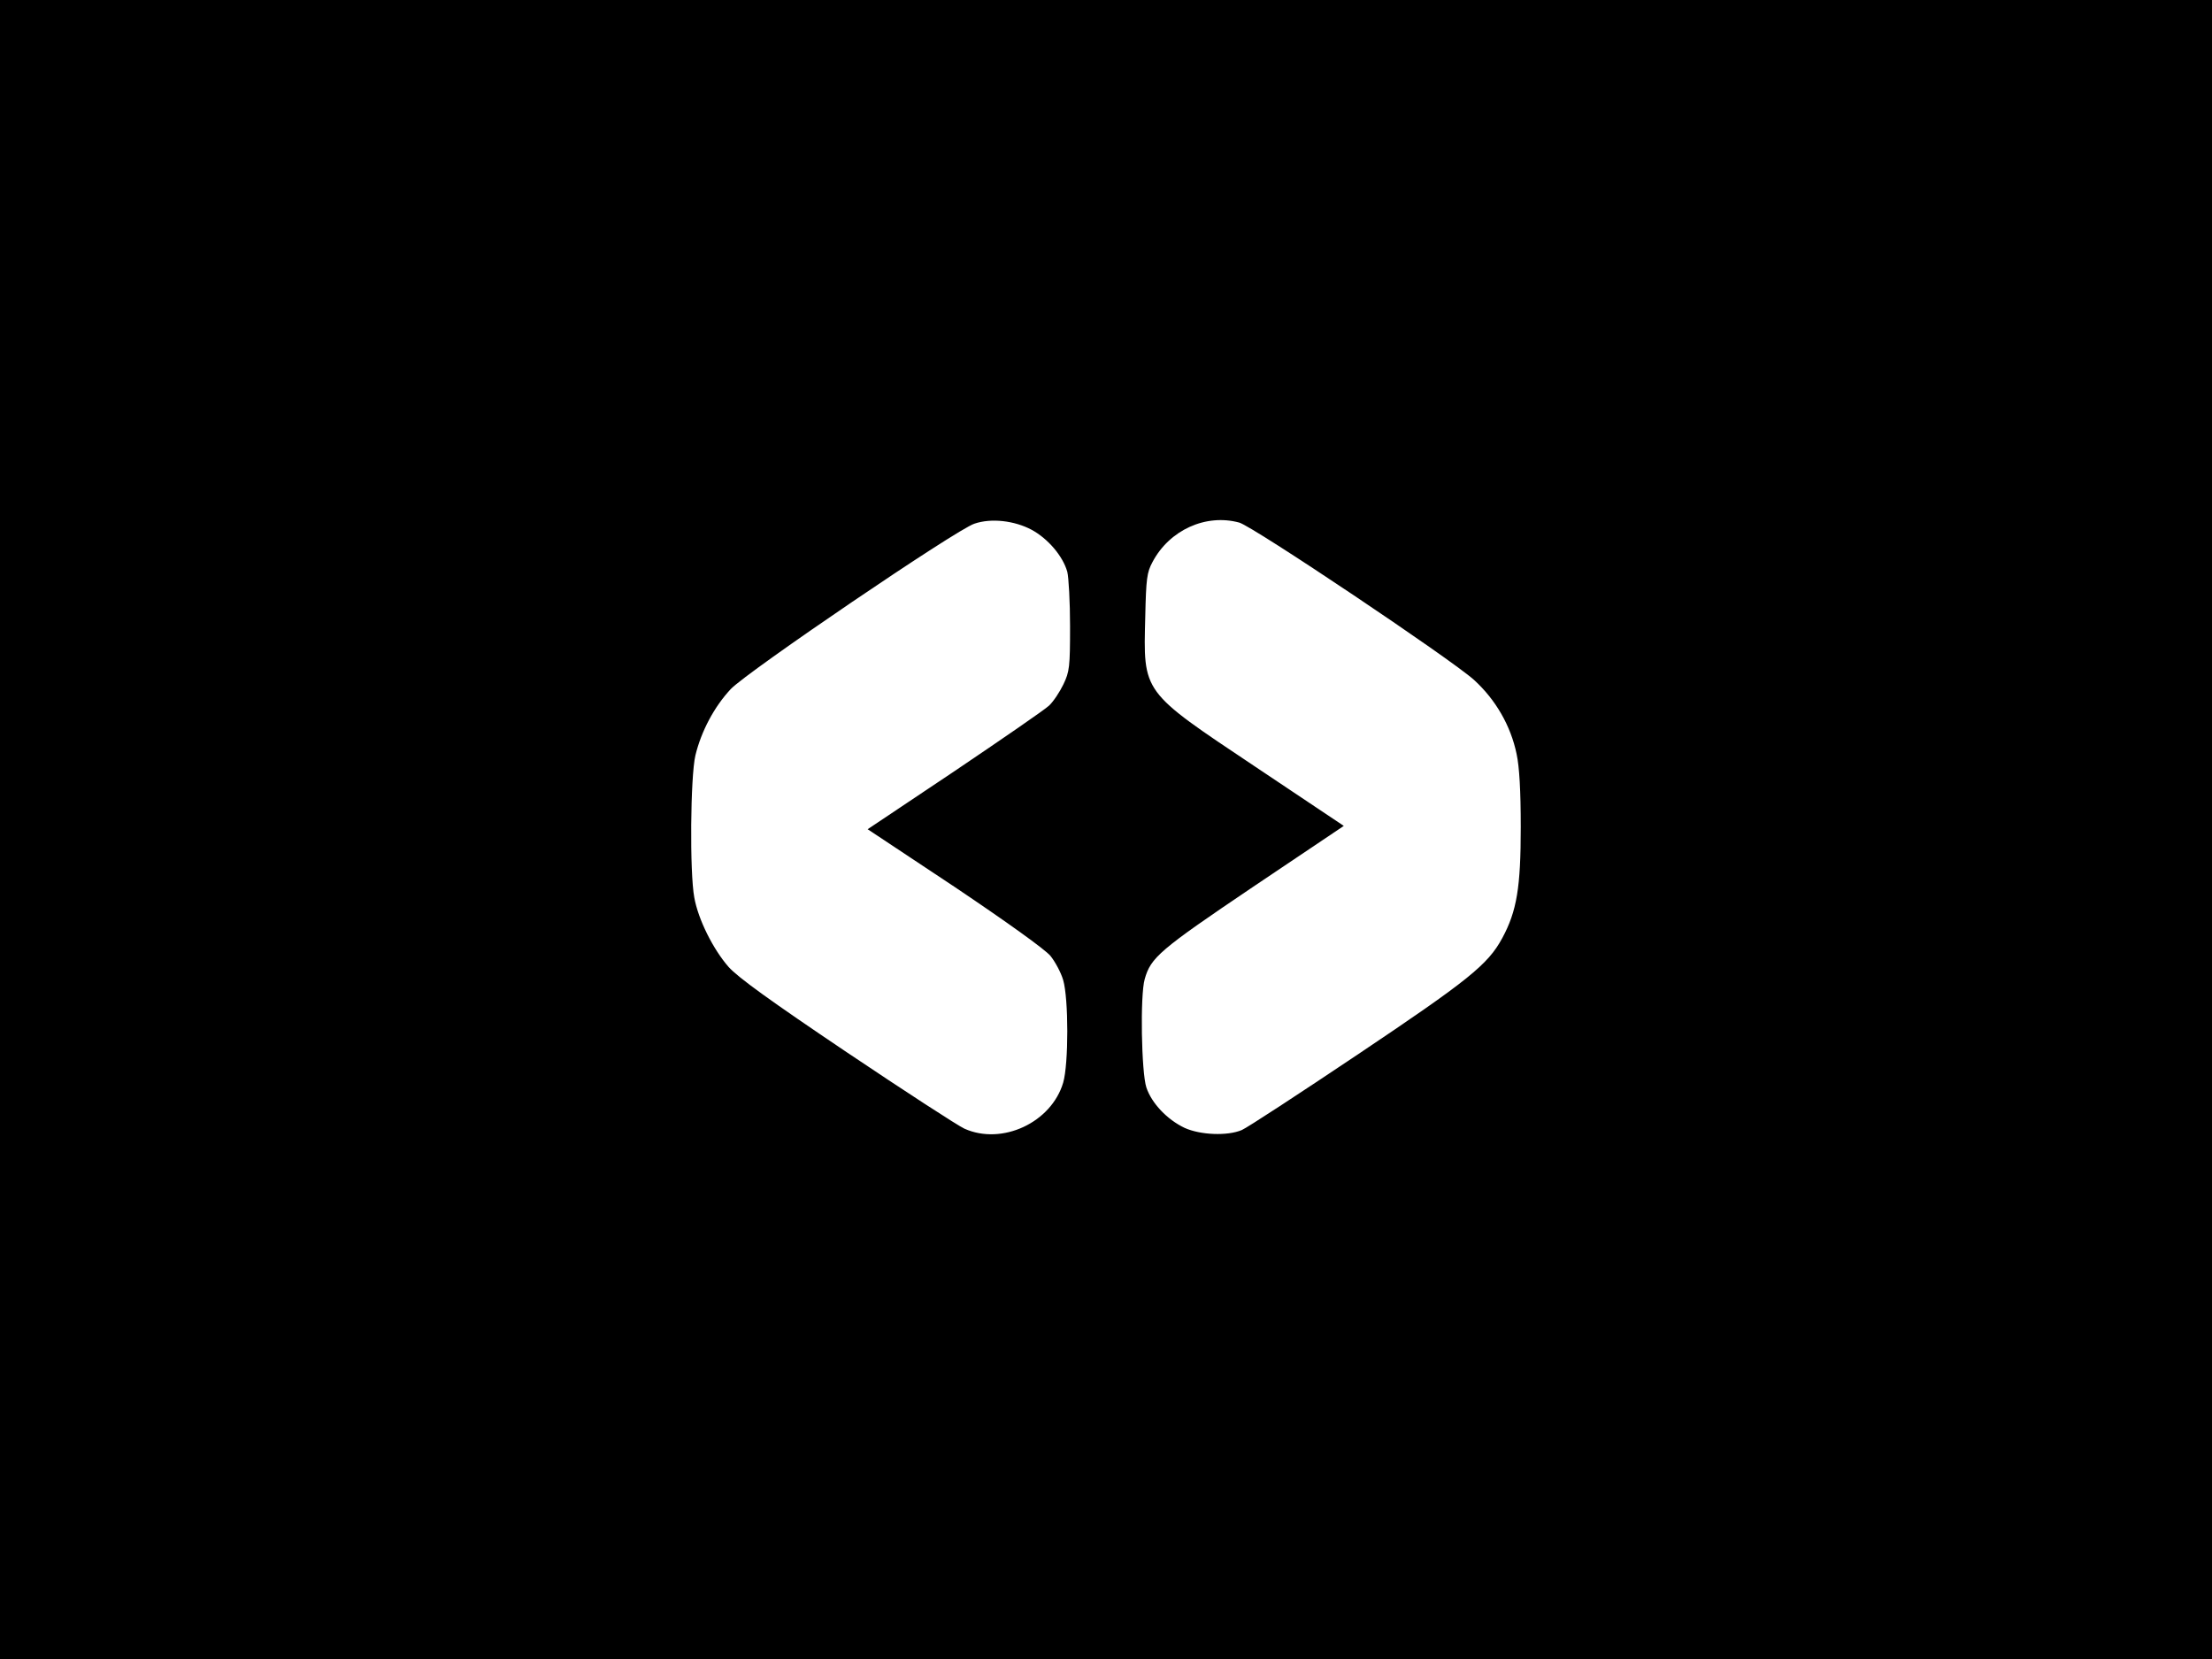 <?xml version="1.0" standalone="no"?>
<!DOCTYPE svg PUBLIC "-//W3C//DTD SVG 20010904//EN"
 "http://www.w3.org/TR/2001/REC-SVG-20010904/DTD/svg10.dtd">
<svg version="1.0" xmlns="http://www.w3.org/2000/svg"
 width="800pt" height="600pt" viewBox="0 0 800 600"
 preserveAspectRatio="xMidYMid meet">

<g transform="translate(0,600) scale(0.1,-0.1)"
fill="#000000" stroke="none">
<path d="M0 3000 l0 -3000 4000 0 4000 0 0 3000 0 3000 -4000 0 -4000 0 0
-3000z m3731 1084 c59 -32 113 -95 129 -152 5 -20 10 -109 10 -197 0 -147 -2
-164 -24 -210 -13 -27 -36 -62 -52 -77 -16 -15 -170 -121 -342 -237 l-314
-210 315 -209 c189 -127 327 -226 346 -249 17 -21 38 -60 46 -87 20 -68 20
-304 0 -372 -43 -144 -221 -227 -357 -166 -24 11 -215 135 -425 276 -278 187
-394 271 -428 309 -56 64 -110 172 -124 251 -17 91 -14 438 4 514 21 87 68
176 128 240 61 64 816 577 881 598 61 21 145 11 207 -22z m751 26 c50 -14 766
-494 849 -569 78 -71 133 -166 154 -268 10 -46 15 -133 15 -264 0 -218 -14
-304 -67 -402 -52 -96 -122 -152 -523 -421 -212 -142 -400 -265 -419 -273 -52
-22 -150 -18 -207 8 -63 30 -119 89 -138 146 -18 54 -23 334 -6 392 22 78 53
105 391 333 l329 221 -320 214 c-413 276 -405 265 -398 544 3 136 6 159 26
196 61 116 193 176 314 143z"/>
</g>
</svg>
